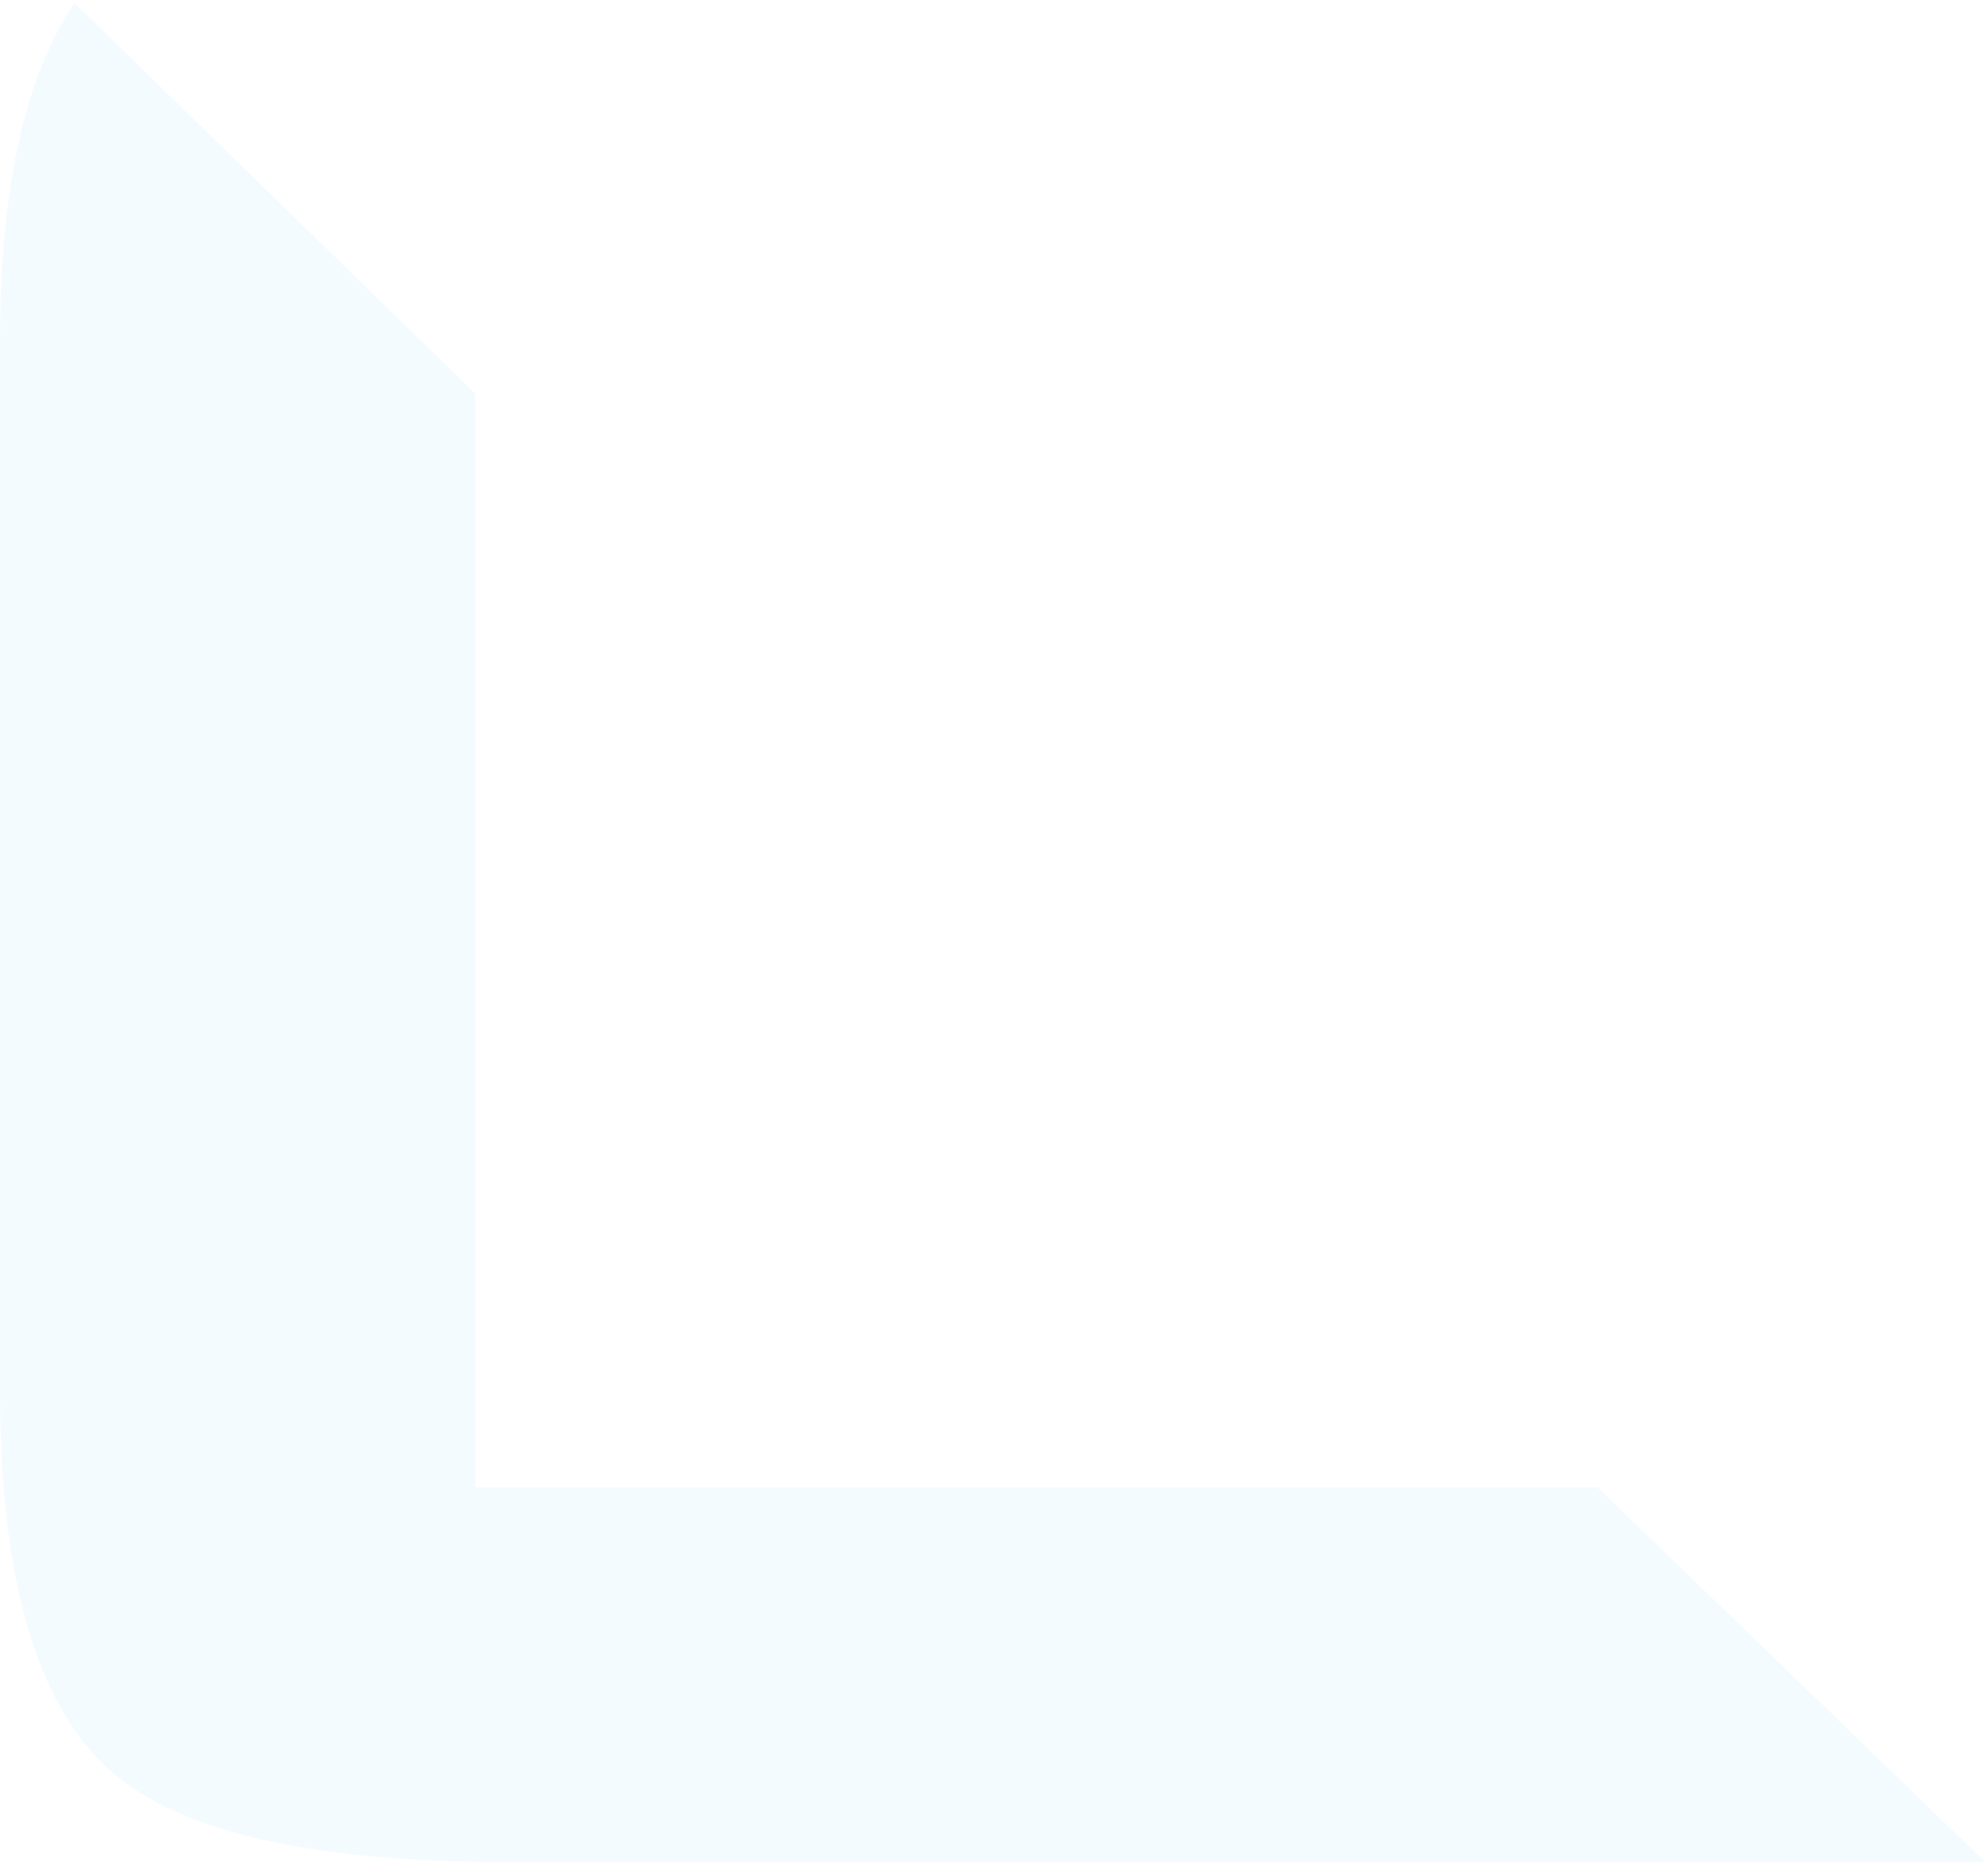 <svg width="677" height="634" viewBox="0 0 677 634" fill="none" xmlns="http://www.w3.org/2000/svg">
<path d="M544.006 506.321H161.88V134.015L25.328 0.971C8.81 25.648 0 63.201 0 115.775V474.134C0 536.363 12.113 578.208 35.239 600.739C58.365 623.271 104.616 634 172.892 634H676.153L544.006 506.321Z" fill="#26AAE1" fill-opacity="0.05"/>
</svg>
